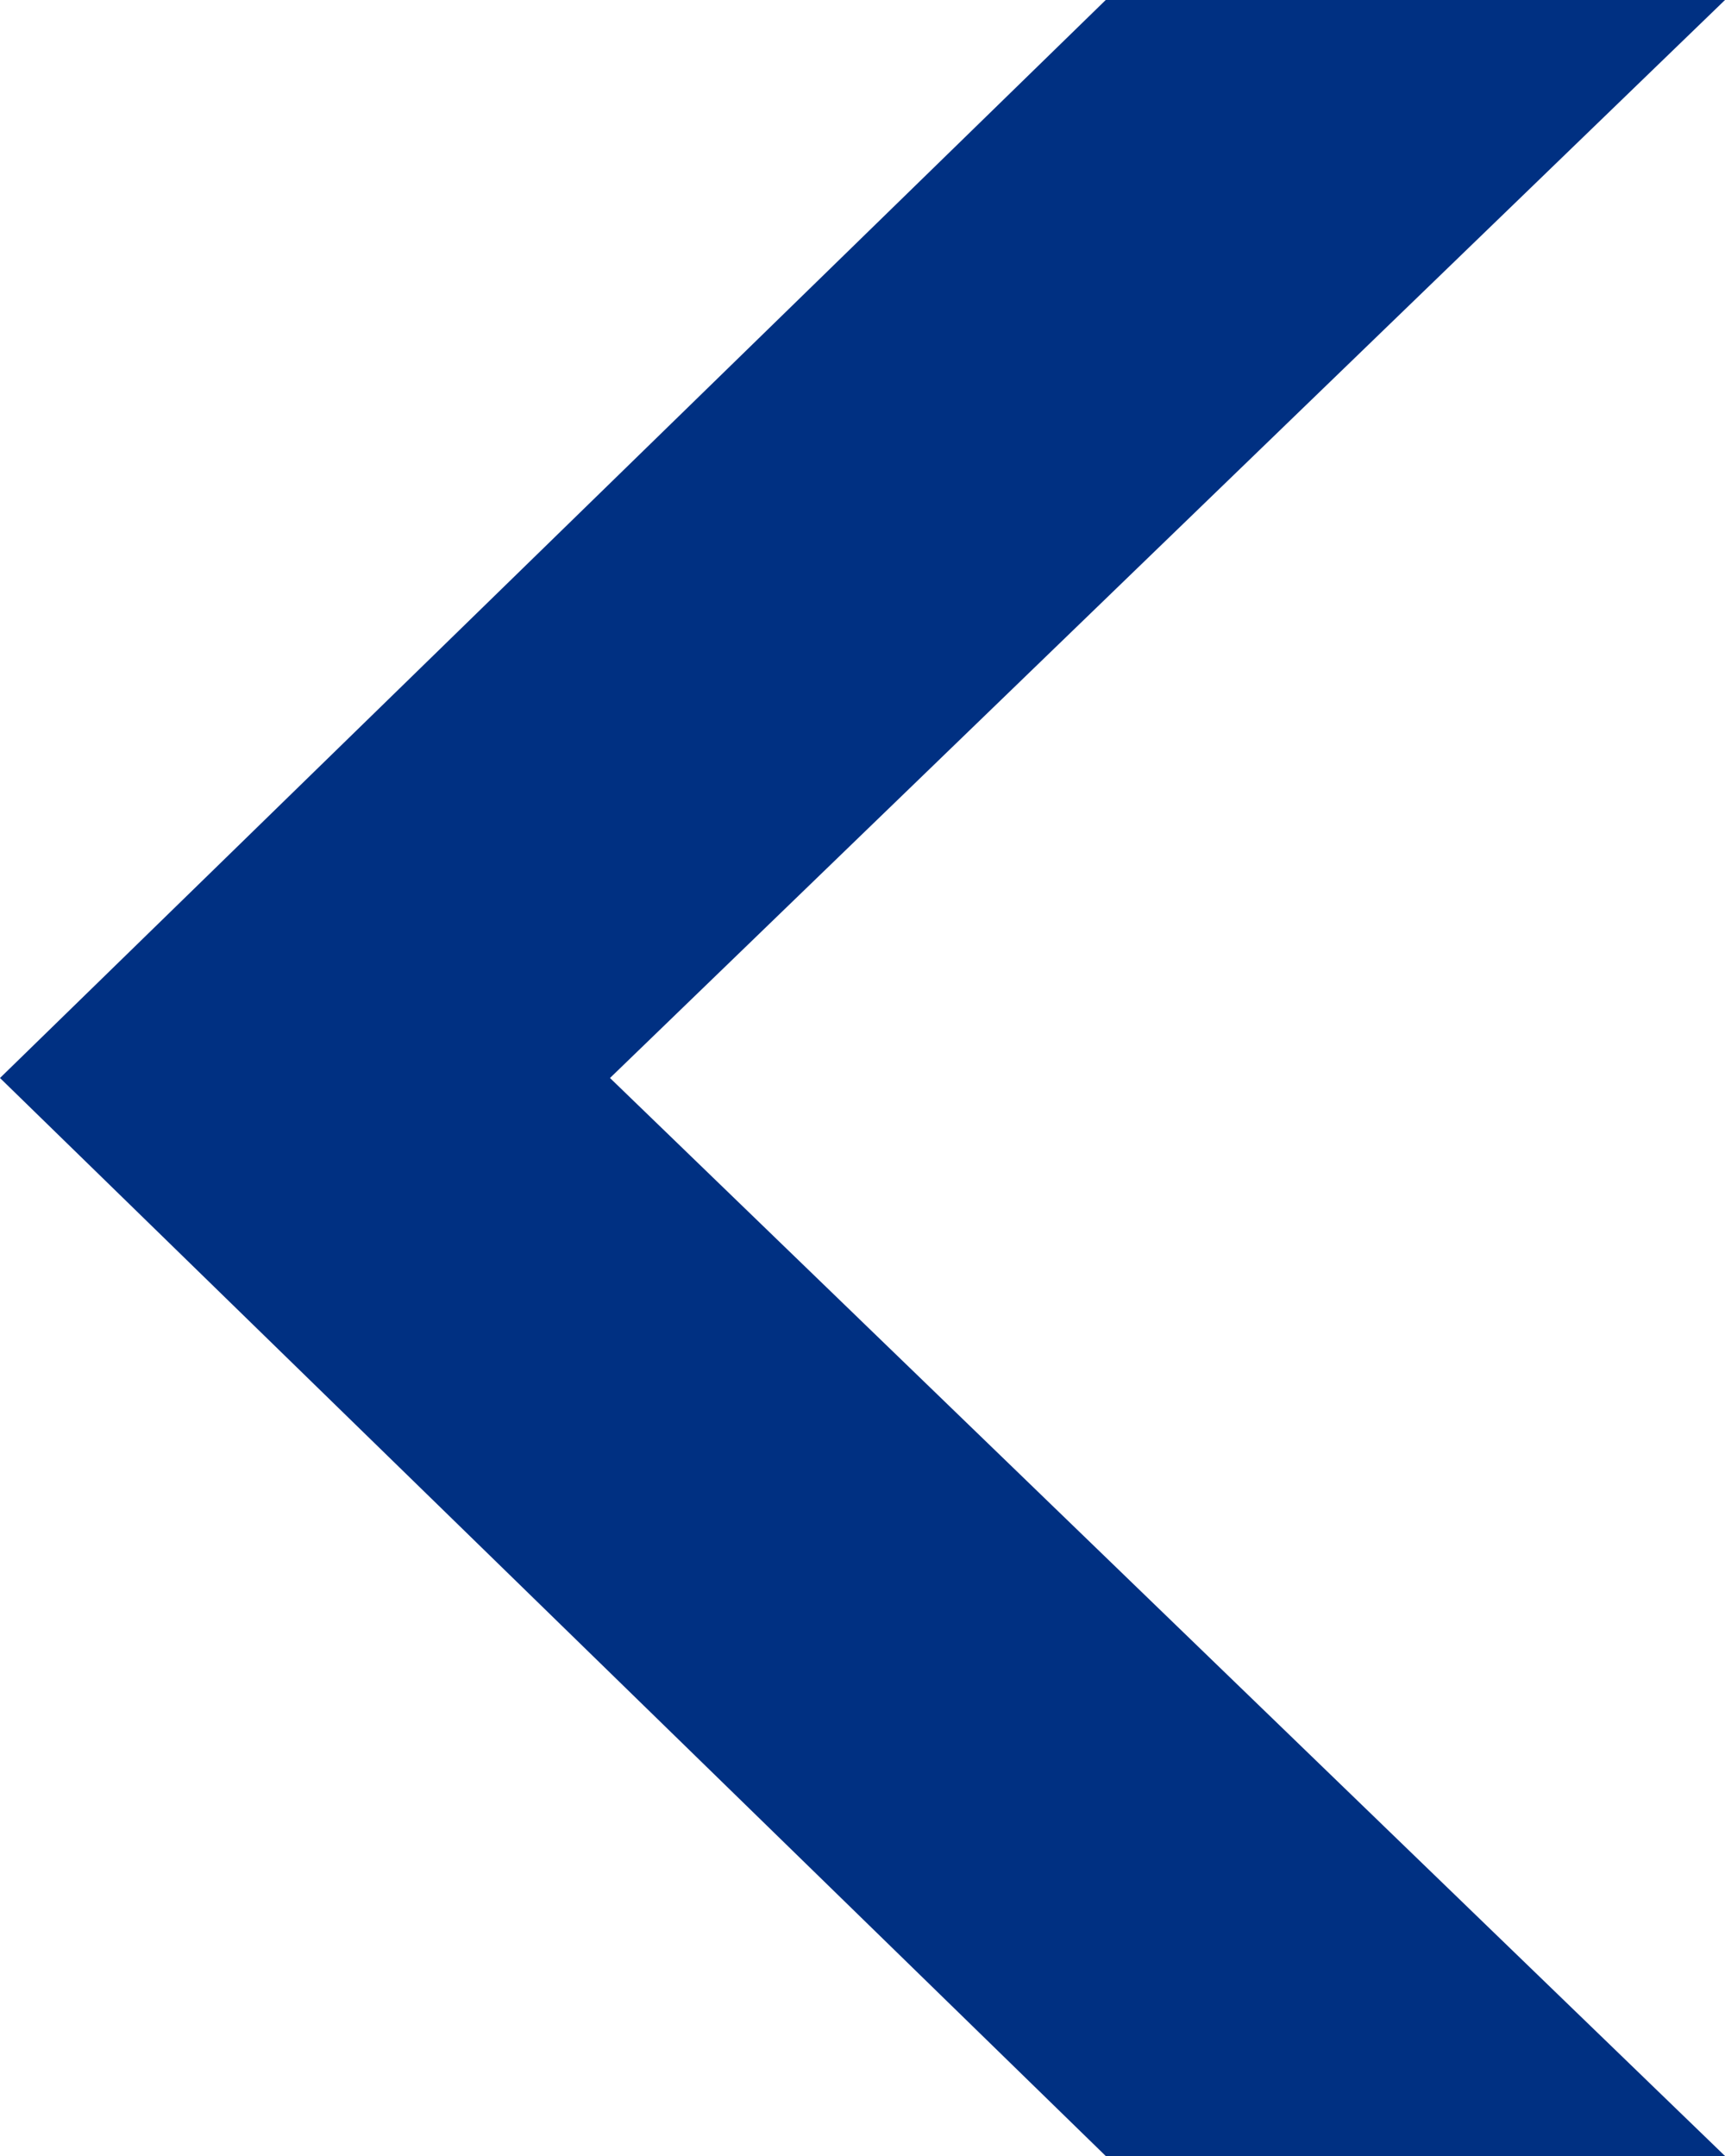 <?xml version="1.0" encoding="UTF-8" standalone="no"?>
<svg width="16px" height="20px" viewBox="0 0 16 20" version="1.1" xmlns="http://www.w3.org/2000/svg" xmlns:xlink="http://www.w3.org/1999/xlink">
    <!-- Generator: Sketch 44.1 (41455) - http://www.bohemiancoding.com/sketch -->
    <title>Combined Shape</title>
    <desc>Created with Sketch.</desc>
    <defs></defs>
    <g id="Symbols" stroke="none" stroke-width="1" fill="none" fill-rule="evenodd">
        <g id="Mobile-back-ding" transform="translate(-27, -20)" fill-rule="nonzero" fill="#003082">
            <g id="Group-2" transform="translate(0, 20)">
                <g id="nslogo" transform="translate(27, 0)">
                    <path d="M5.658,10 L16,20 L10.256,20 L-1.36642834e-14,10 L10.256,0 L16,0 L5.658,10 Z" id="Combined-Shape"></path>
                </g>
            </g>
        </g>
    </g>
</svg>